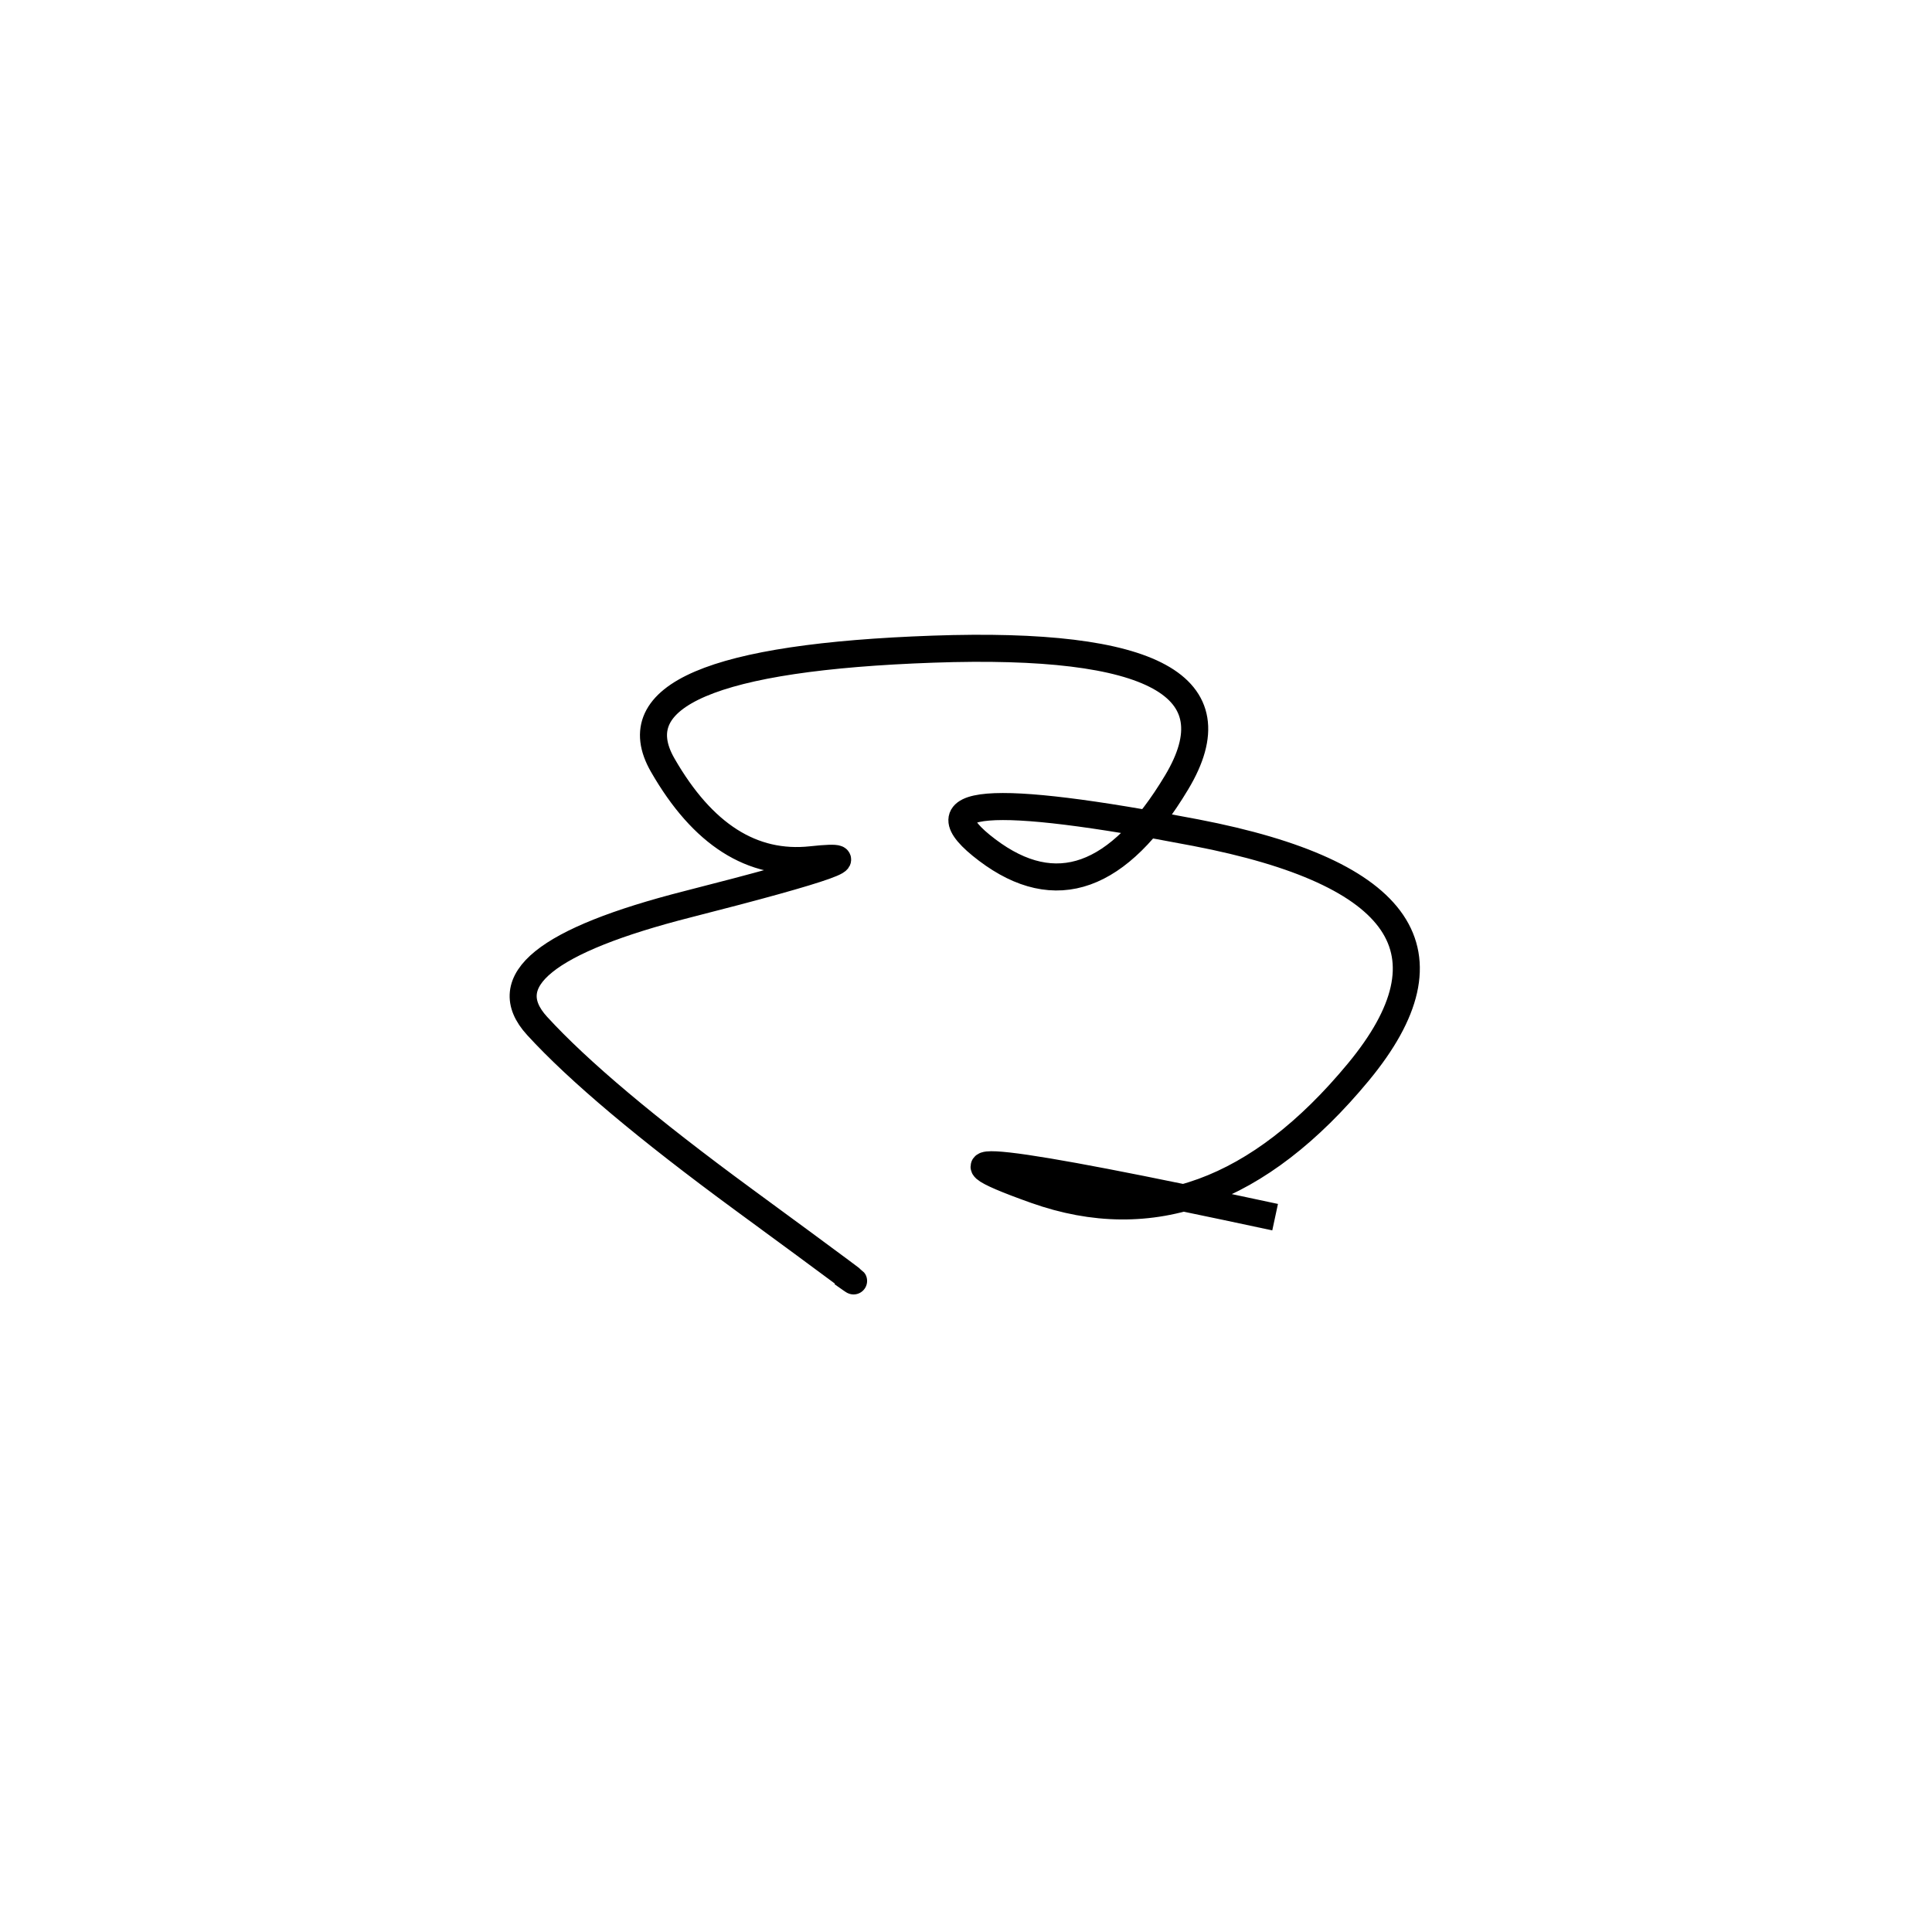 <svg xmlns="http://www.w3.org/2000/svg" viewBox="10 -9 500 500"><rect x="-250" y="-250" width="1000" height="1000" fill="#fff"></rect><path d="M340 306 Q233 283 278 299 Q323 315 361.5 268.5 Q400 222 319.5 206.5 Q239 191 265.5 211 Q292 231 314.5 193.5 Q337 156 251.5 159 Q166 162 181.5 189 Q197 216 220 213.5 Q243 211 188 225 Q133 239 149 256.5 Q165 274 202.5 301.5 Q240 329 228 320.5" style="stroke:hsl(359, 91%, 41%); stroke-width:7px; fill: none;"></path></svg>